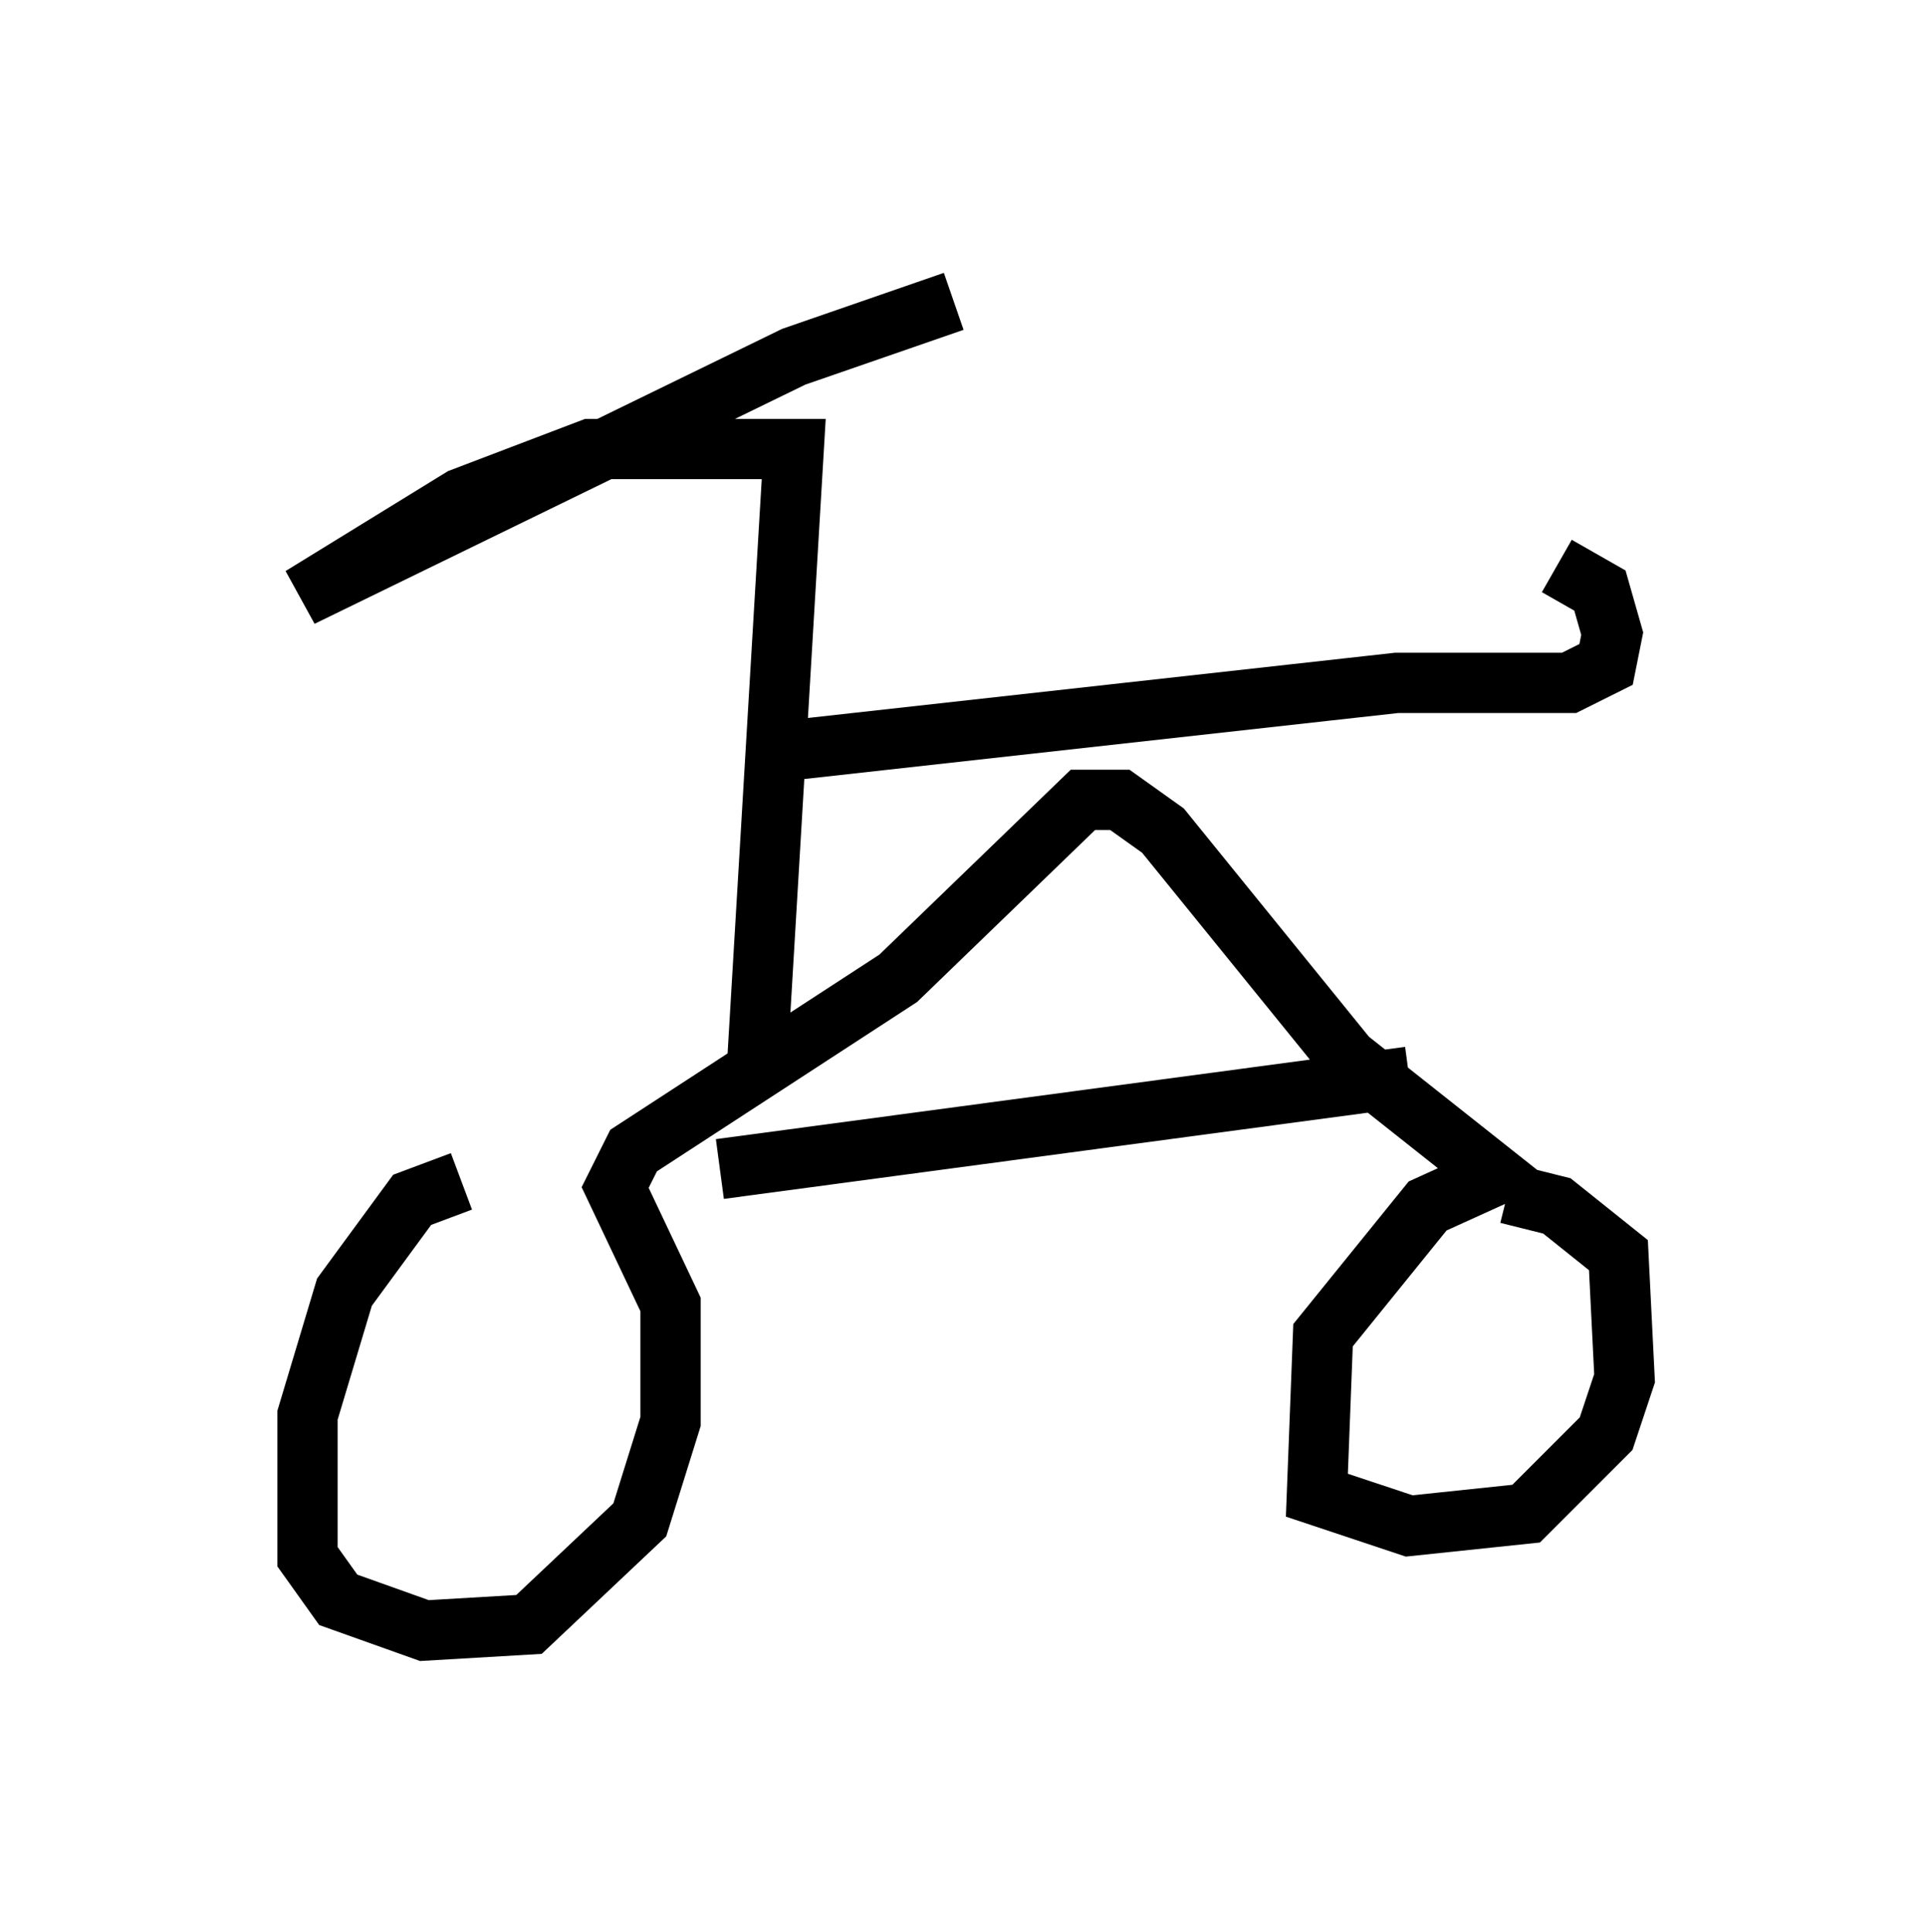 <?xml version="1.0" encoding="utf-8" ?>
<svg baseProfile="full" height="32.05" version="1.1" width="31.948" xmlns="http://www.w3.org/2000/svg" xmlns:ev="http://www.w3.org/2001/xml-events" xmlns:xlink="http://www.w3.org/1999/xlink"><defs /><rect fill="white" height="32.05" width="31.948" x="0" y="0" /><path d="M8.879, 19.802 m-1.225, -0.204 l-0.817, 0.306 -1.123, 1.531 l-0.613, 2.042 0.0, 2.348 l0.51, 0.715 1.429, 0.51 l1.735, -0.102 1.838, -1.735 l0.51, -1.633 0.0, -1.94 l-0.919, -1.94 0.306, -0.613 l4.39, -2.858 3.063, -2.96 l0.613, 0.0 0.715, 0.51 l3.063, 3.777 2.45, 1.94 l-1.123, 0.51 -1.735, 2.144 l-0.102, 2.654 1.531, 0.51 l1.94, -0.204 1.327, -1.327 l0.306, -0.919 -0.102, -2.042 l-1.021, -0.817 -0.817, -0.204 m-13.067, -0.408 l11.433, -1.531 m-10.821, -0.102 l0.613, -10.311 -3.369, 0.0 l-2.144, 0.817 -2.654, 1.633 l8.167, -3.981 2.654, -0.919 m-2.756, 7.452 l10.106, -1.123 2.858, 0.0 l0.613, -0.306 0.102, -0.51 l-0.204, -0.715 -0.715, -0.408 " fill="none" stroke="black" stroke-width="1" /></svg>